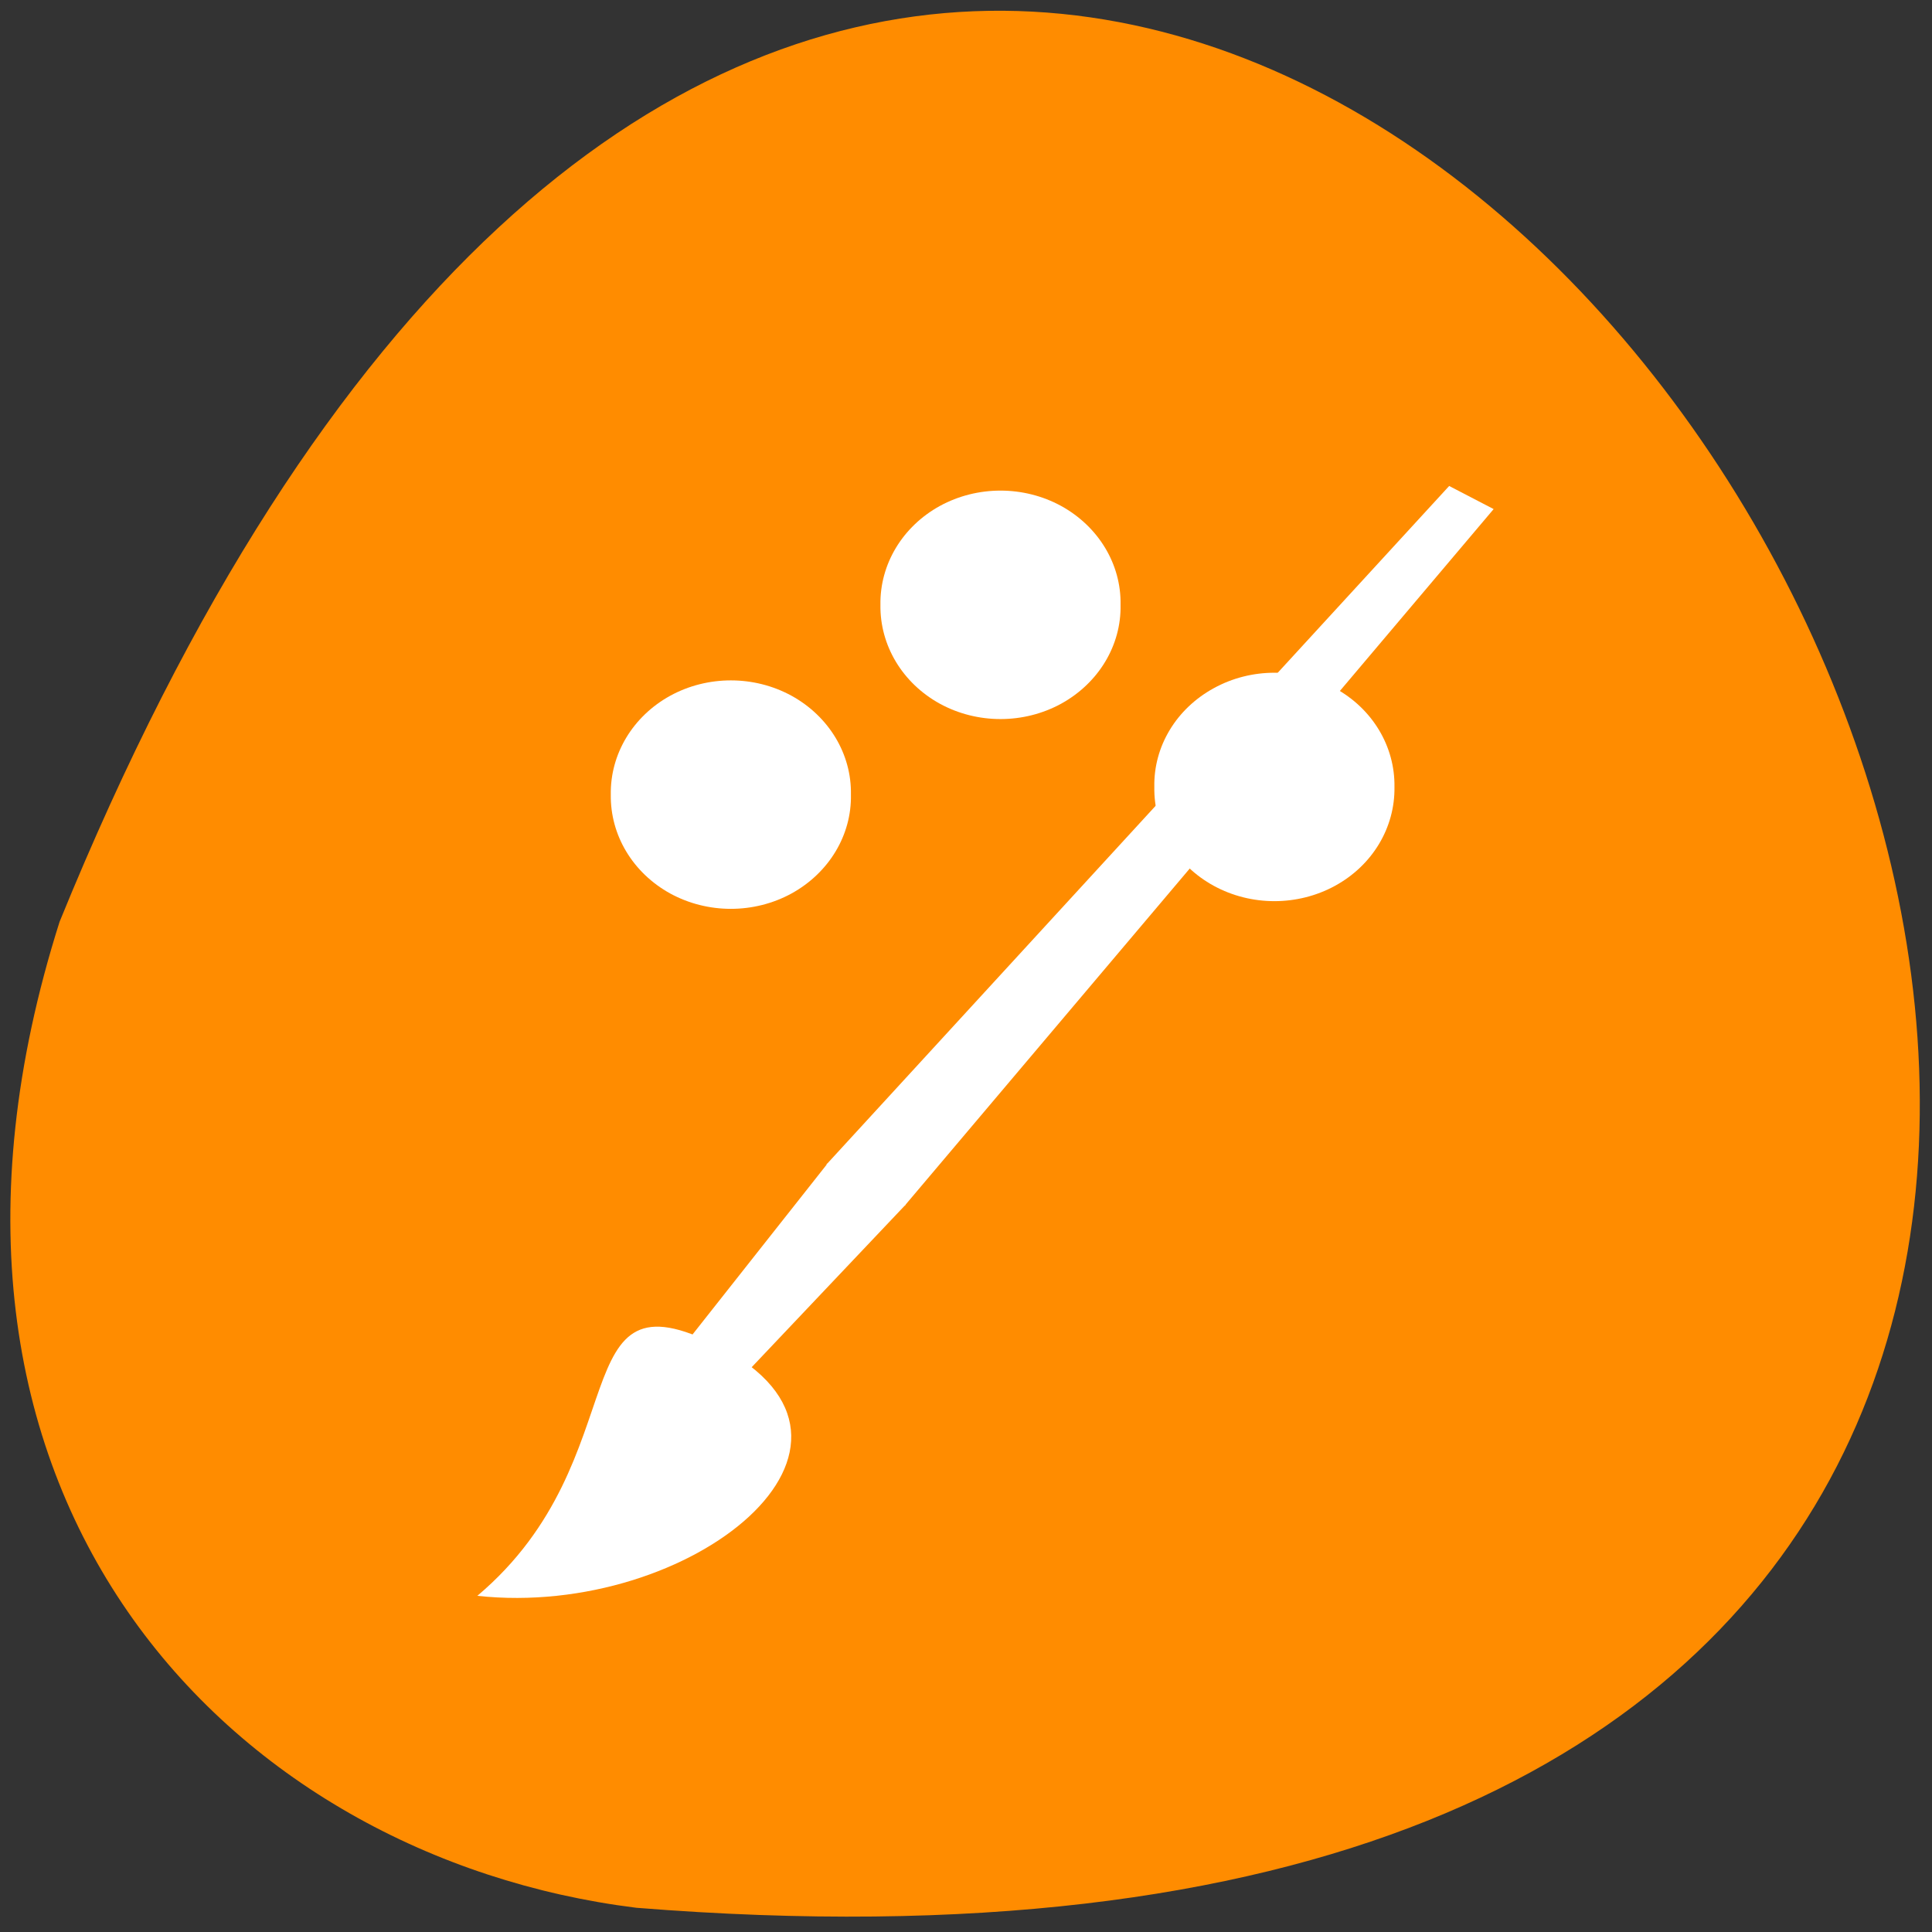 <svg xmlns="http://www.w3.org/2000/svg" viewBox="0 0 48 48"><rect x="0" y="0" width="48" height="48" fill="#333333" stroke="none"/><path d="m 1.48 22.902 c 26.266 -64.48 81.168 29.844 14.328 24.496 c -10.066 -1.25 -18.859 -10.219 -14.328 -24.496" style="fill:#ff8c00"/><g style="fill:#fff;fill-rule:evenodd"><path d="m 34.645 19.551 c 0.016 1.012 -0.547 1.949 -1.477 2.457 c -0.93 0.508 -2.082 0.508 -3.012 0 c -0.93 -0.508 -1.496 -1.445 -1.477 -2.457 c -0.02 -1.008 0.547 -1.945 1.477 -2.453 c 0.93 -0.512 2.082 -0.512 3.012 0 c 0.93 0.508 1.492 1.445 1.477 2.453"/><path d="m 37.109 12.648 l -1.105 -0.574 l -15.473 16.859 l 1.945 1.023"/><path d="m 22.504 29.926 l -1.941 -1.023 l -3.547 4.492 l 1.48 0.762"/><path d="m 17.855 33.449 c -3.957 -2.043 -1.93 2.77 -5.996 6.199 c 5.312 0.578 10.699 -3.77 5.996 -6.199"/><path d="m 21.141 19.742 c 0.02 1.008 -0.547 1.945 -1.477 2.457 c -0.93 0.508 -2.082 0.508 -3.012 0 c -0.93 -0.512 -1.492 -1.449 -1.477 -2.457 c -0.016 -1.008 0.547 -1.945 1.477 -2.457 c 0.93 -0.508 2.082 -0.508 3.012 0 c 0.93 0.512 1.496 1.449 1.477 2.457"/><path d="m 27.84 15.027 c 0.02 1.008 -0.547 1.945 -1.477 2.457 c -0.93 0.508 -2.082 0.508 -3.012 0 c -0.93 -0.512 -1.492 -1.449 -1.477 -2.457 c -0.016 -1.008 0.547 -1.945 1.477 -2.457 c 0.93 -0.508 2.082 -0.508 3.012 0 c 0.93 0.512 1.496 1.449 1.477 2.457"/></g></svg>